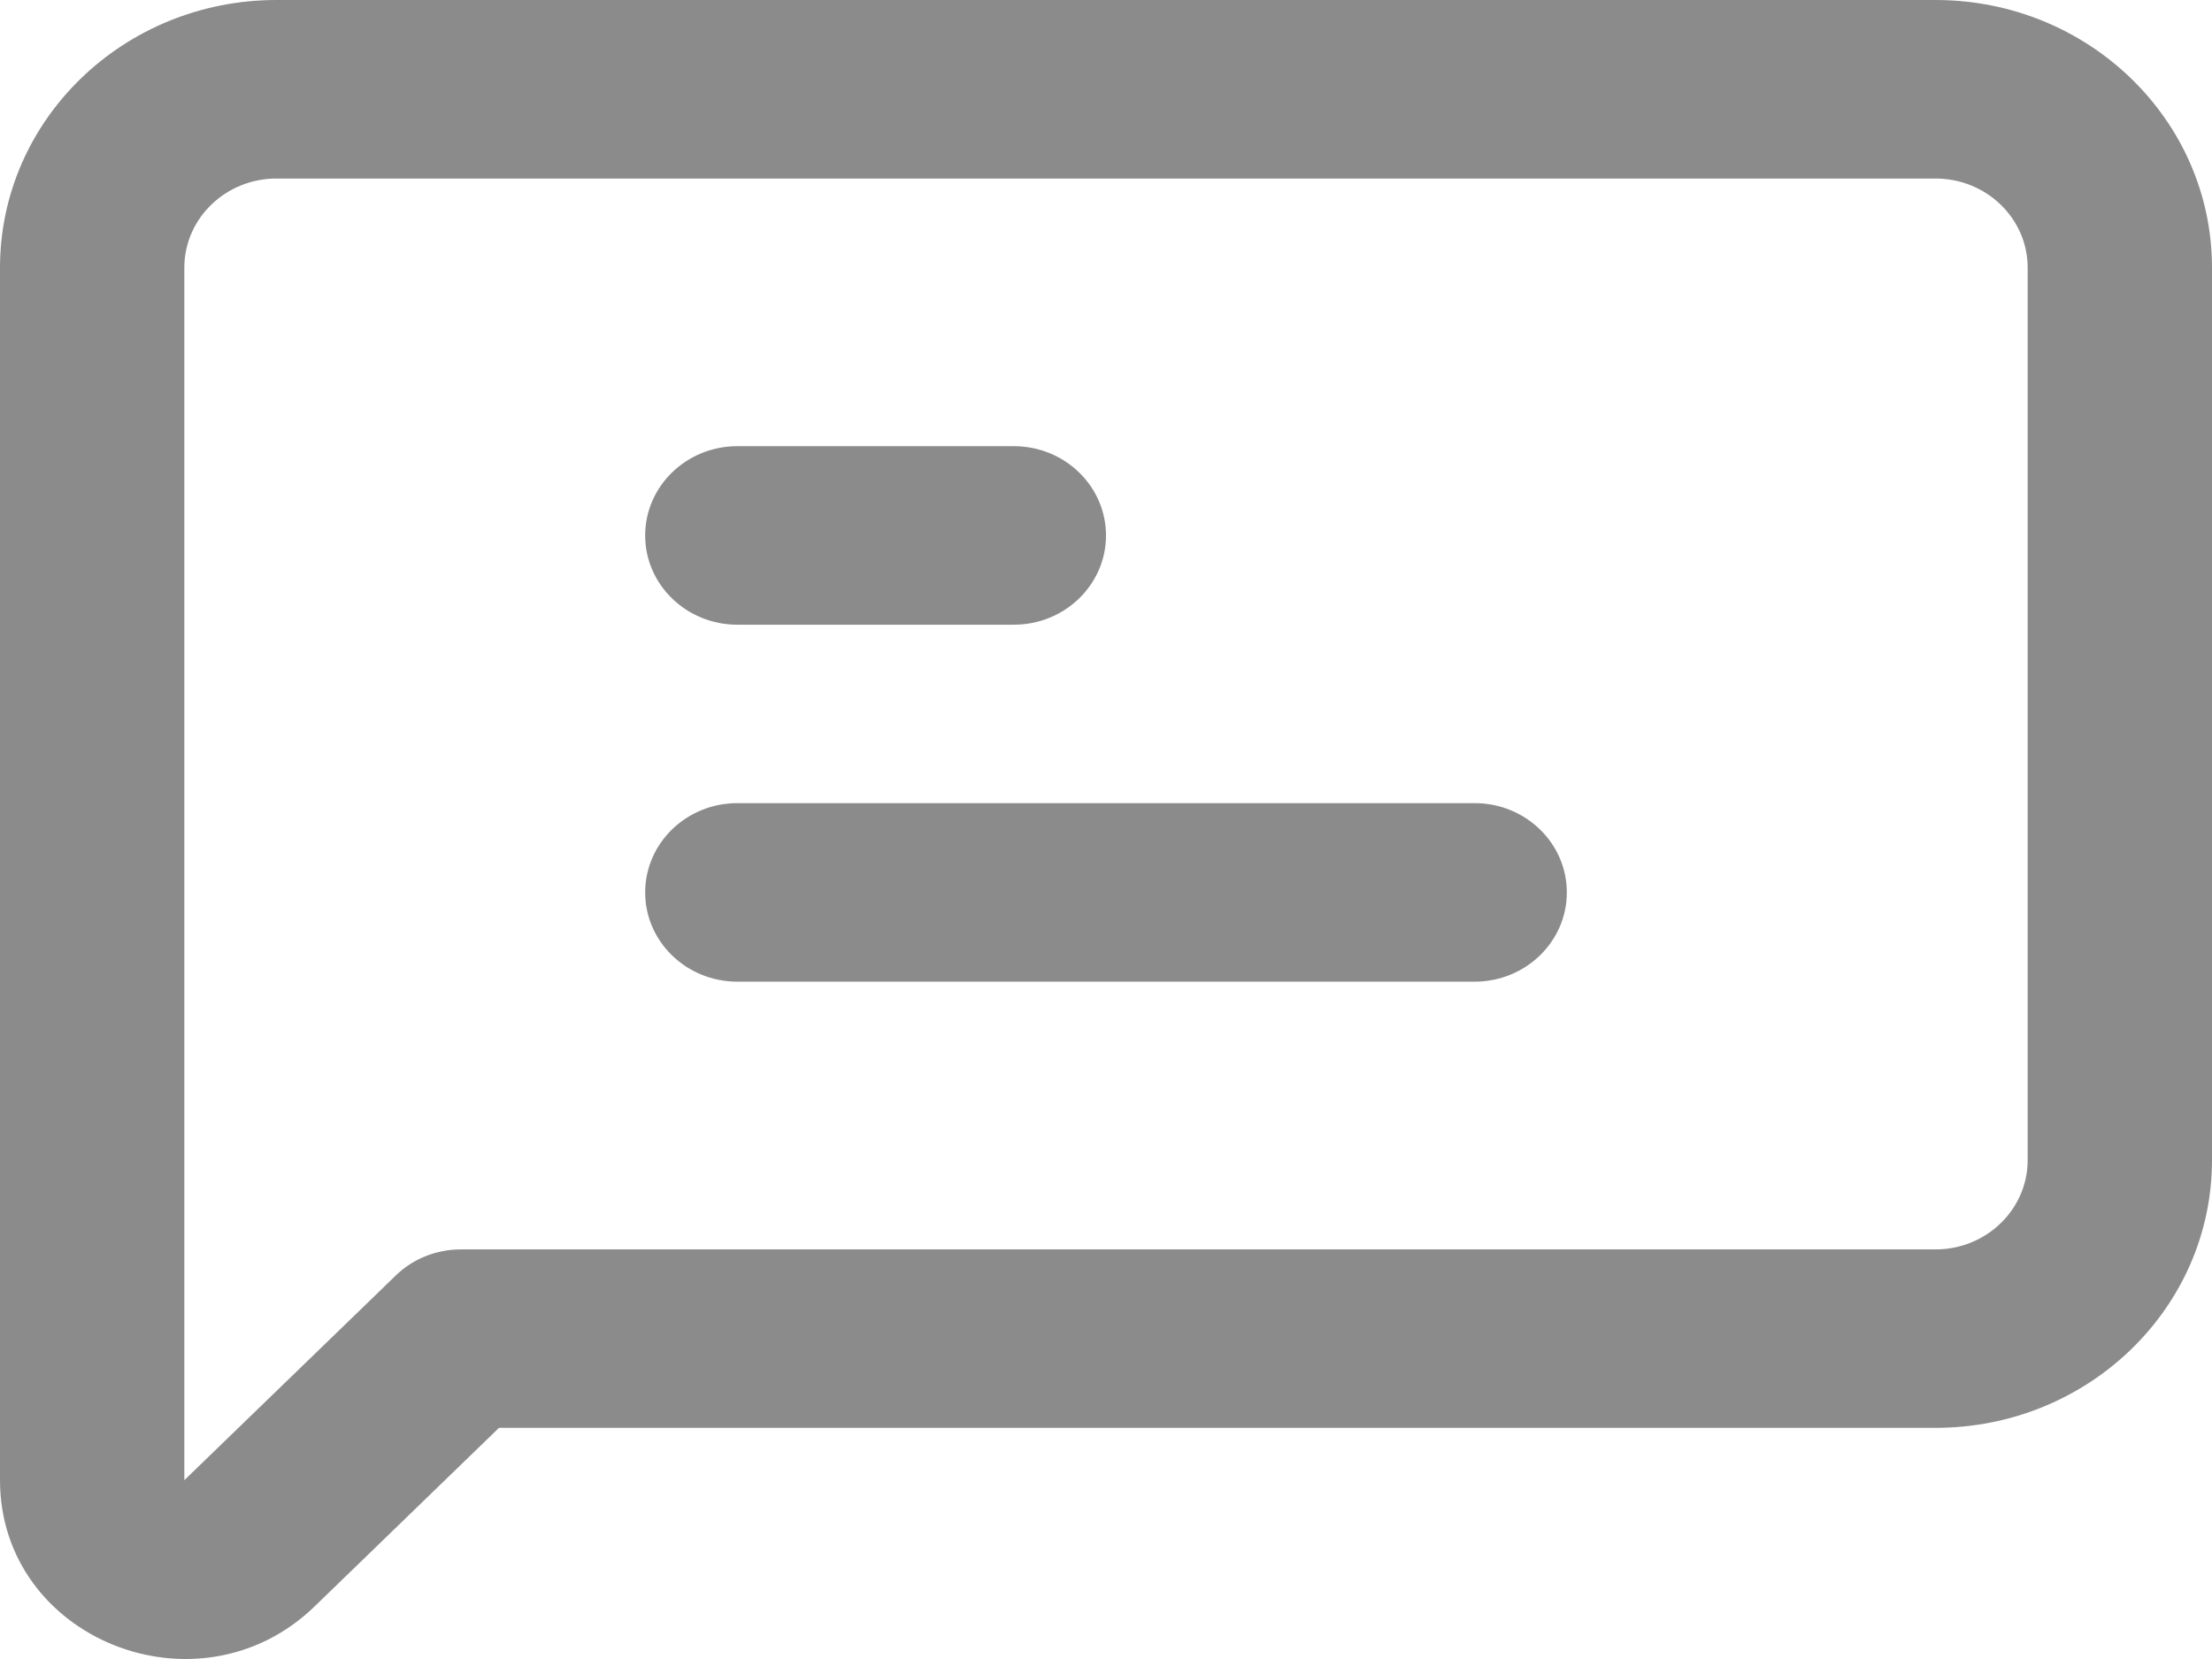 <svg xmlns="http://www.w3.org/2000/svg" width="24" height="18" viewBox="0 0 24 18">
    <defs>
        <filter id="mj7r8k5ifa">
            <feColorMatrix in="SourceGraphic" values="0 0 0 0 0.004 0 0 0 0 0.004 0 0 0 0 0.004 0 0 0 1 0"/>
        </filter>
    </defs>
    <g fill="none" fill-rule="evenodd">
        <g>
            <g filter="url(#mj7r8k5ifa)" transform="translate(-58 -1393) translate(58 1393)">
                <path fill="#8B8B8B" d="M3 1.937c-.552 0-1 .433-1 .968V16.06l2.293-2.22c.187-.183.442-.284.707-.284h16c.552 0 1-.434 1-.969V2.905c0-.535-.448-.968-1-.968H3zm-3 .968C0 1.3 1.343 0 3 0h18c1.657 0 3 1.3 3 2.905v9.682c0 1.605-1.343 2.905-3 2.905H5.414l-2 1.937C2.154 18.649 0 17.785 0 16.059V2.906zM7 5.81c0-.535.448-.969 1-.969h3c.552 0 1 .434 1 .969 0 .534-.448.968-1 .968H8c-.552 0-1-.434-1-.968zm0 3.873c0-.535.448-.969 1-.969h8c.552 0 1 .434 1 .969 0 .534-.448.968-1 .968H8c-.552 0-1-.434-1-.968z"/>
            </g>
        </g>
    </g>
</svg>
